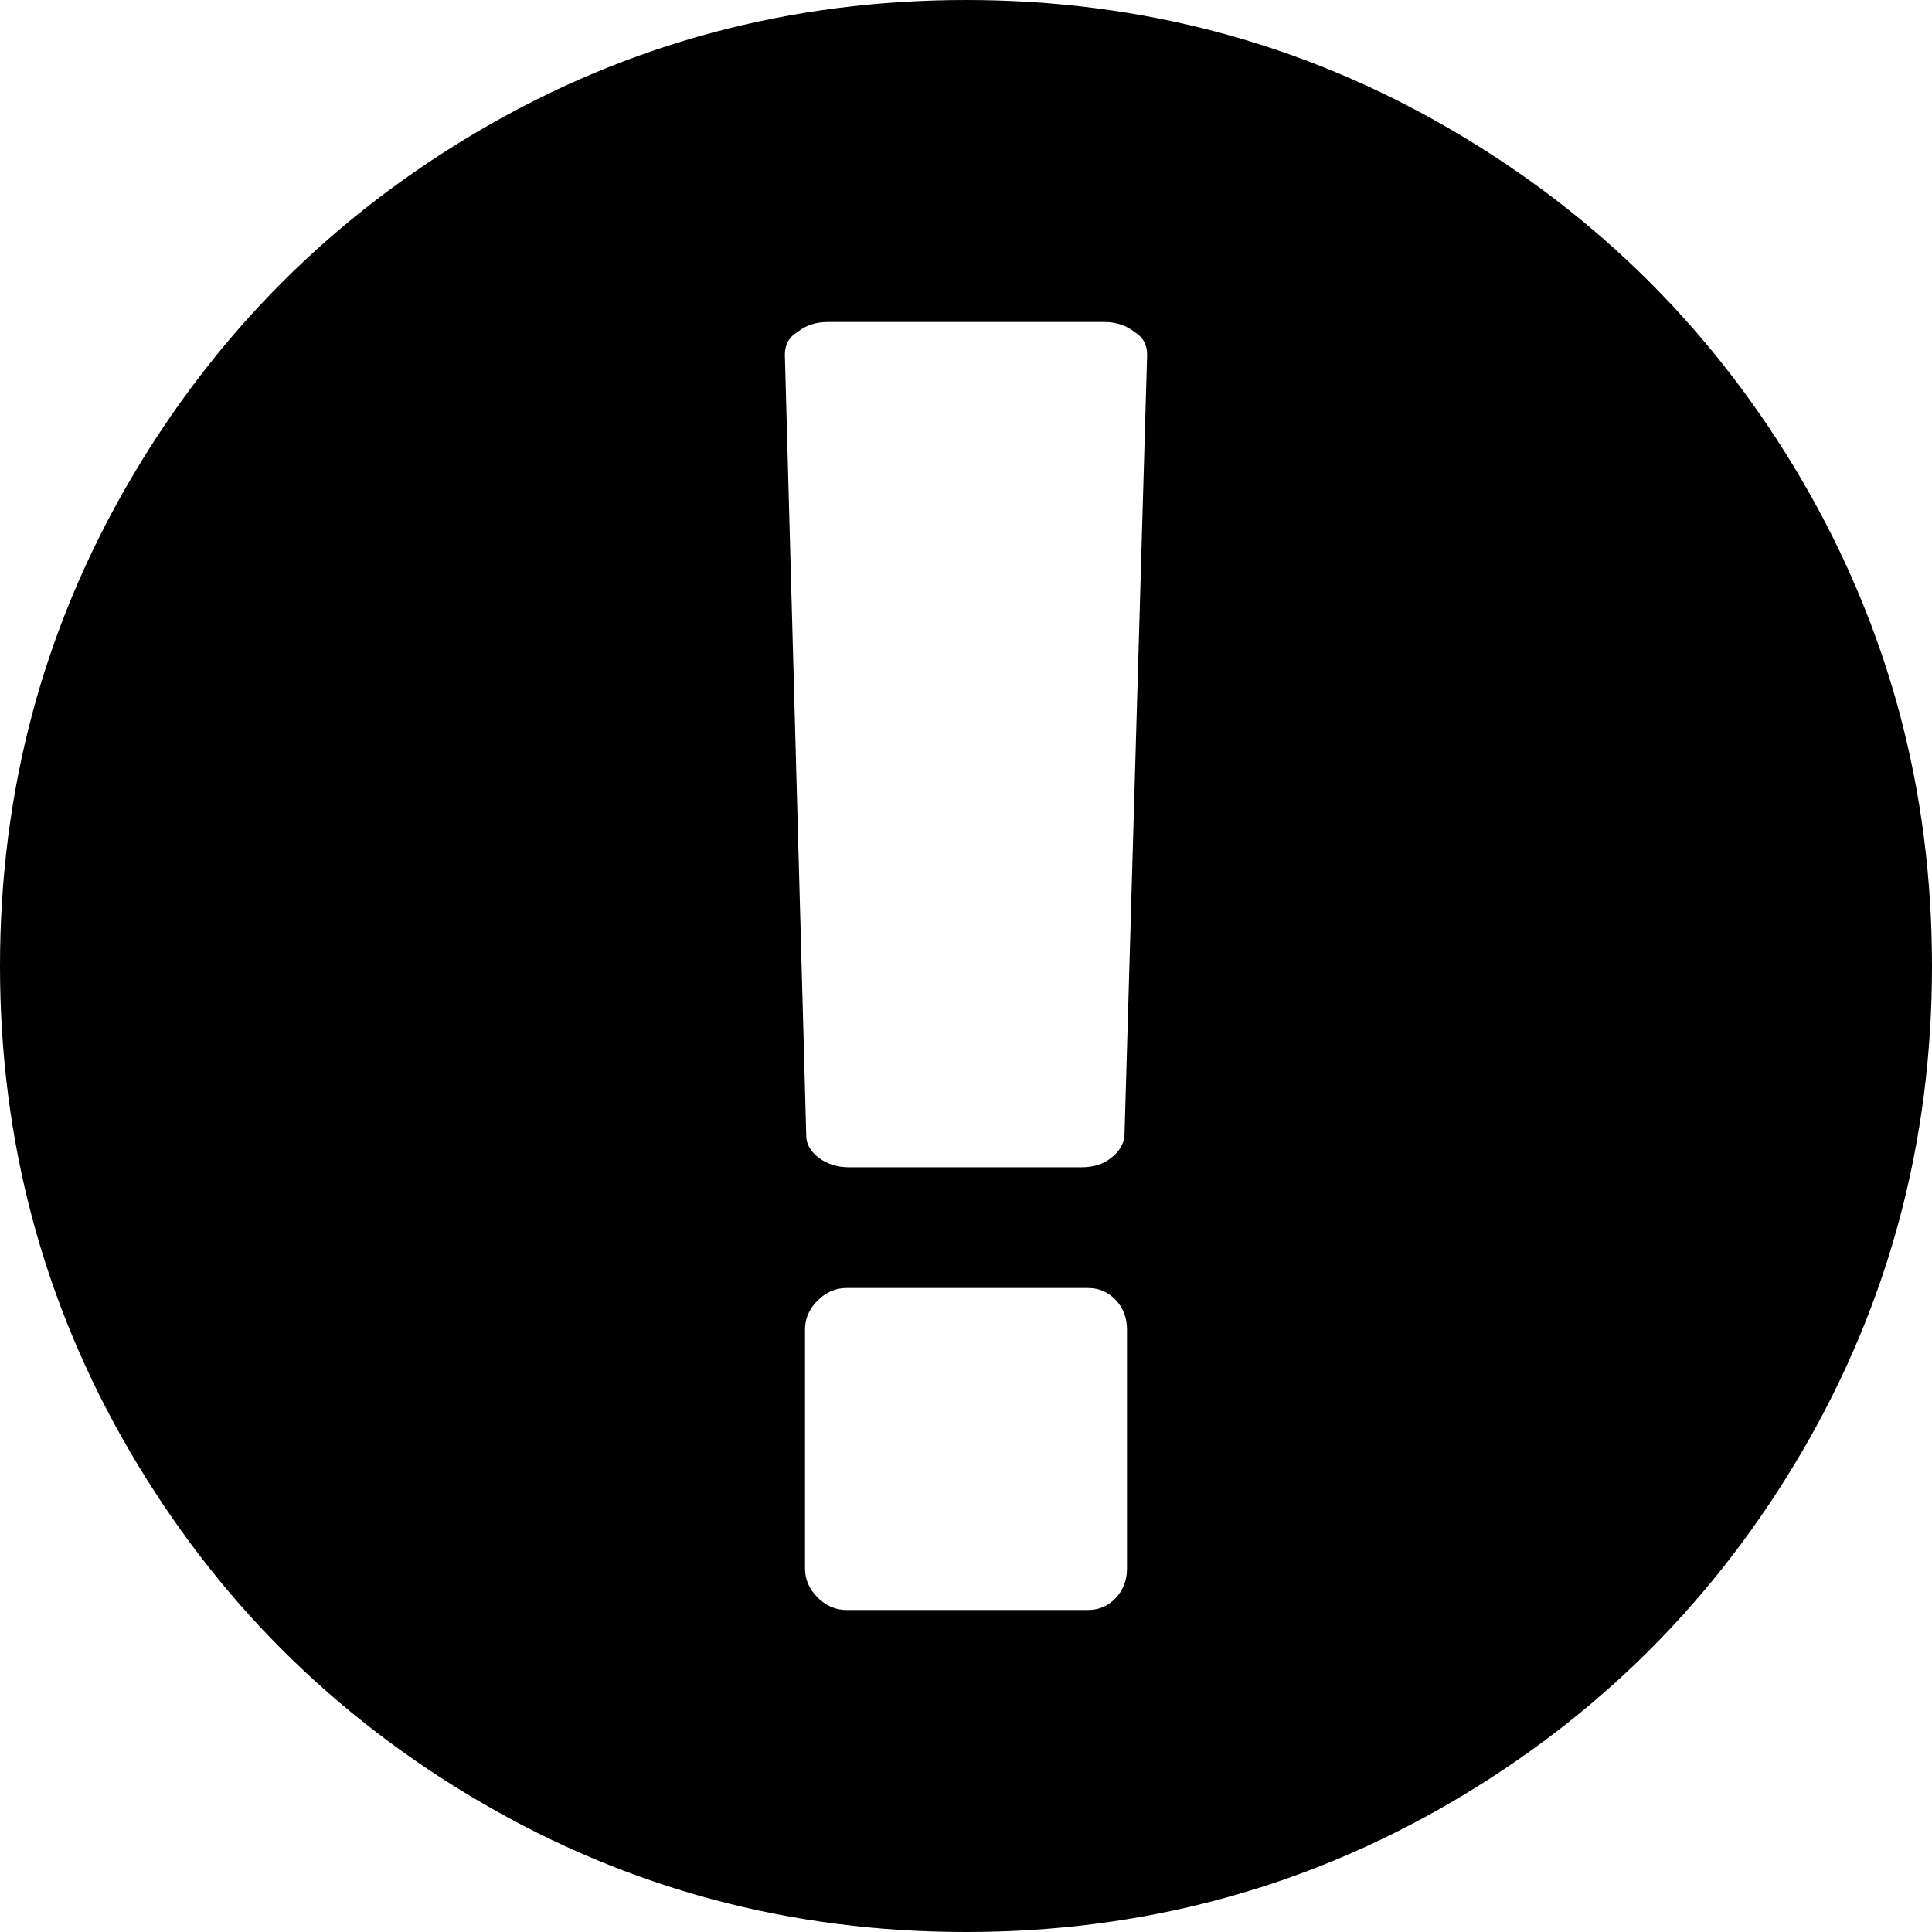<?xml version="1.0" encoding="UTF-8"?>
<svg width="40px" height="40px" viewBox="0 0 40 40" version="1.1" xmlns="http://www.w3.org/2000/svg" xmlns:xlink="http://www.w3.org/1999/xlink">
    <defs></defs>
    <g id="Page-1">
        <g id="book-exclamation">
            <path d="M20,0 C23.628,0 26.975,0.894 30.039,2.682 C33.103,4.47 35.53,6.897 37.318,9.961 C39.106,13.025 40,16.372 40,20 C40,23.628 39.106,26.975 37.318,30.039 C35.53,33.103 33.103,35.53 30.039,37.318 C26.975,39.106 23.628,40 20,40 C16.372,40 13.025,39.106 9.961,37.318 C6.897,35.53 4.47,33.103 2.682,30.039 C0.894,26.975 0,23.628 0,20 C0,16.372 0.894,13.025 2.682,9.961 C4.47,6.897 6.897,4.47 9.961,2.682 C13.025,0.894 16.372,0 20,0 Z M23.333,32.474 L23.333,27.526 C23.333,27.283 23.255,27.079 23.099,26.914 C22.943,26.749 22.752,26.667 22.526,26.667 L17.526,26.667 C17.3,26.667 17.101,26.753 16.927,26.927 C16.753,27.101 16.667,27.3 16.667,27.526 L16.667,32.474 C16.667,32.7 16.753,32.899 16.927,33.073 C17.101,33.247 17.3,33.333 17.526,33.333 L22.526,33.333 C22.752,33.333 22.943,33.251 23.099,33.086 C23.255,32.921 23.333,32.717 23.333,32.474 Z M23.281,23.516 L23.75,7.344 C23.75,7.135 23.663,6.979 23.49,6.875 C23.316,6.736 23.108,6.667 22.865,6.667 L17.135,6.667 C16.892,6.667 16.684,6.736 16.51,6.875 C16.337,6.979 16.25,7.135 16.25,7.344 L16.693,23.516 C16.693,23.689 16.78,23.841 16.953,23.971 C17.127,24.102 17.335,24.167 17.578,24.167 L22.396,24.167 C22.639,24.167 22.843,24.102 23.008,23.971 C23.173,23.841 23.264,23.689 23.281,23.516 Z" id="Shape"></path>
        </g>
    </g>
</svg>